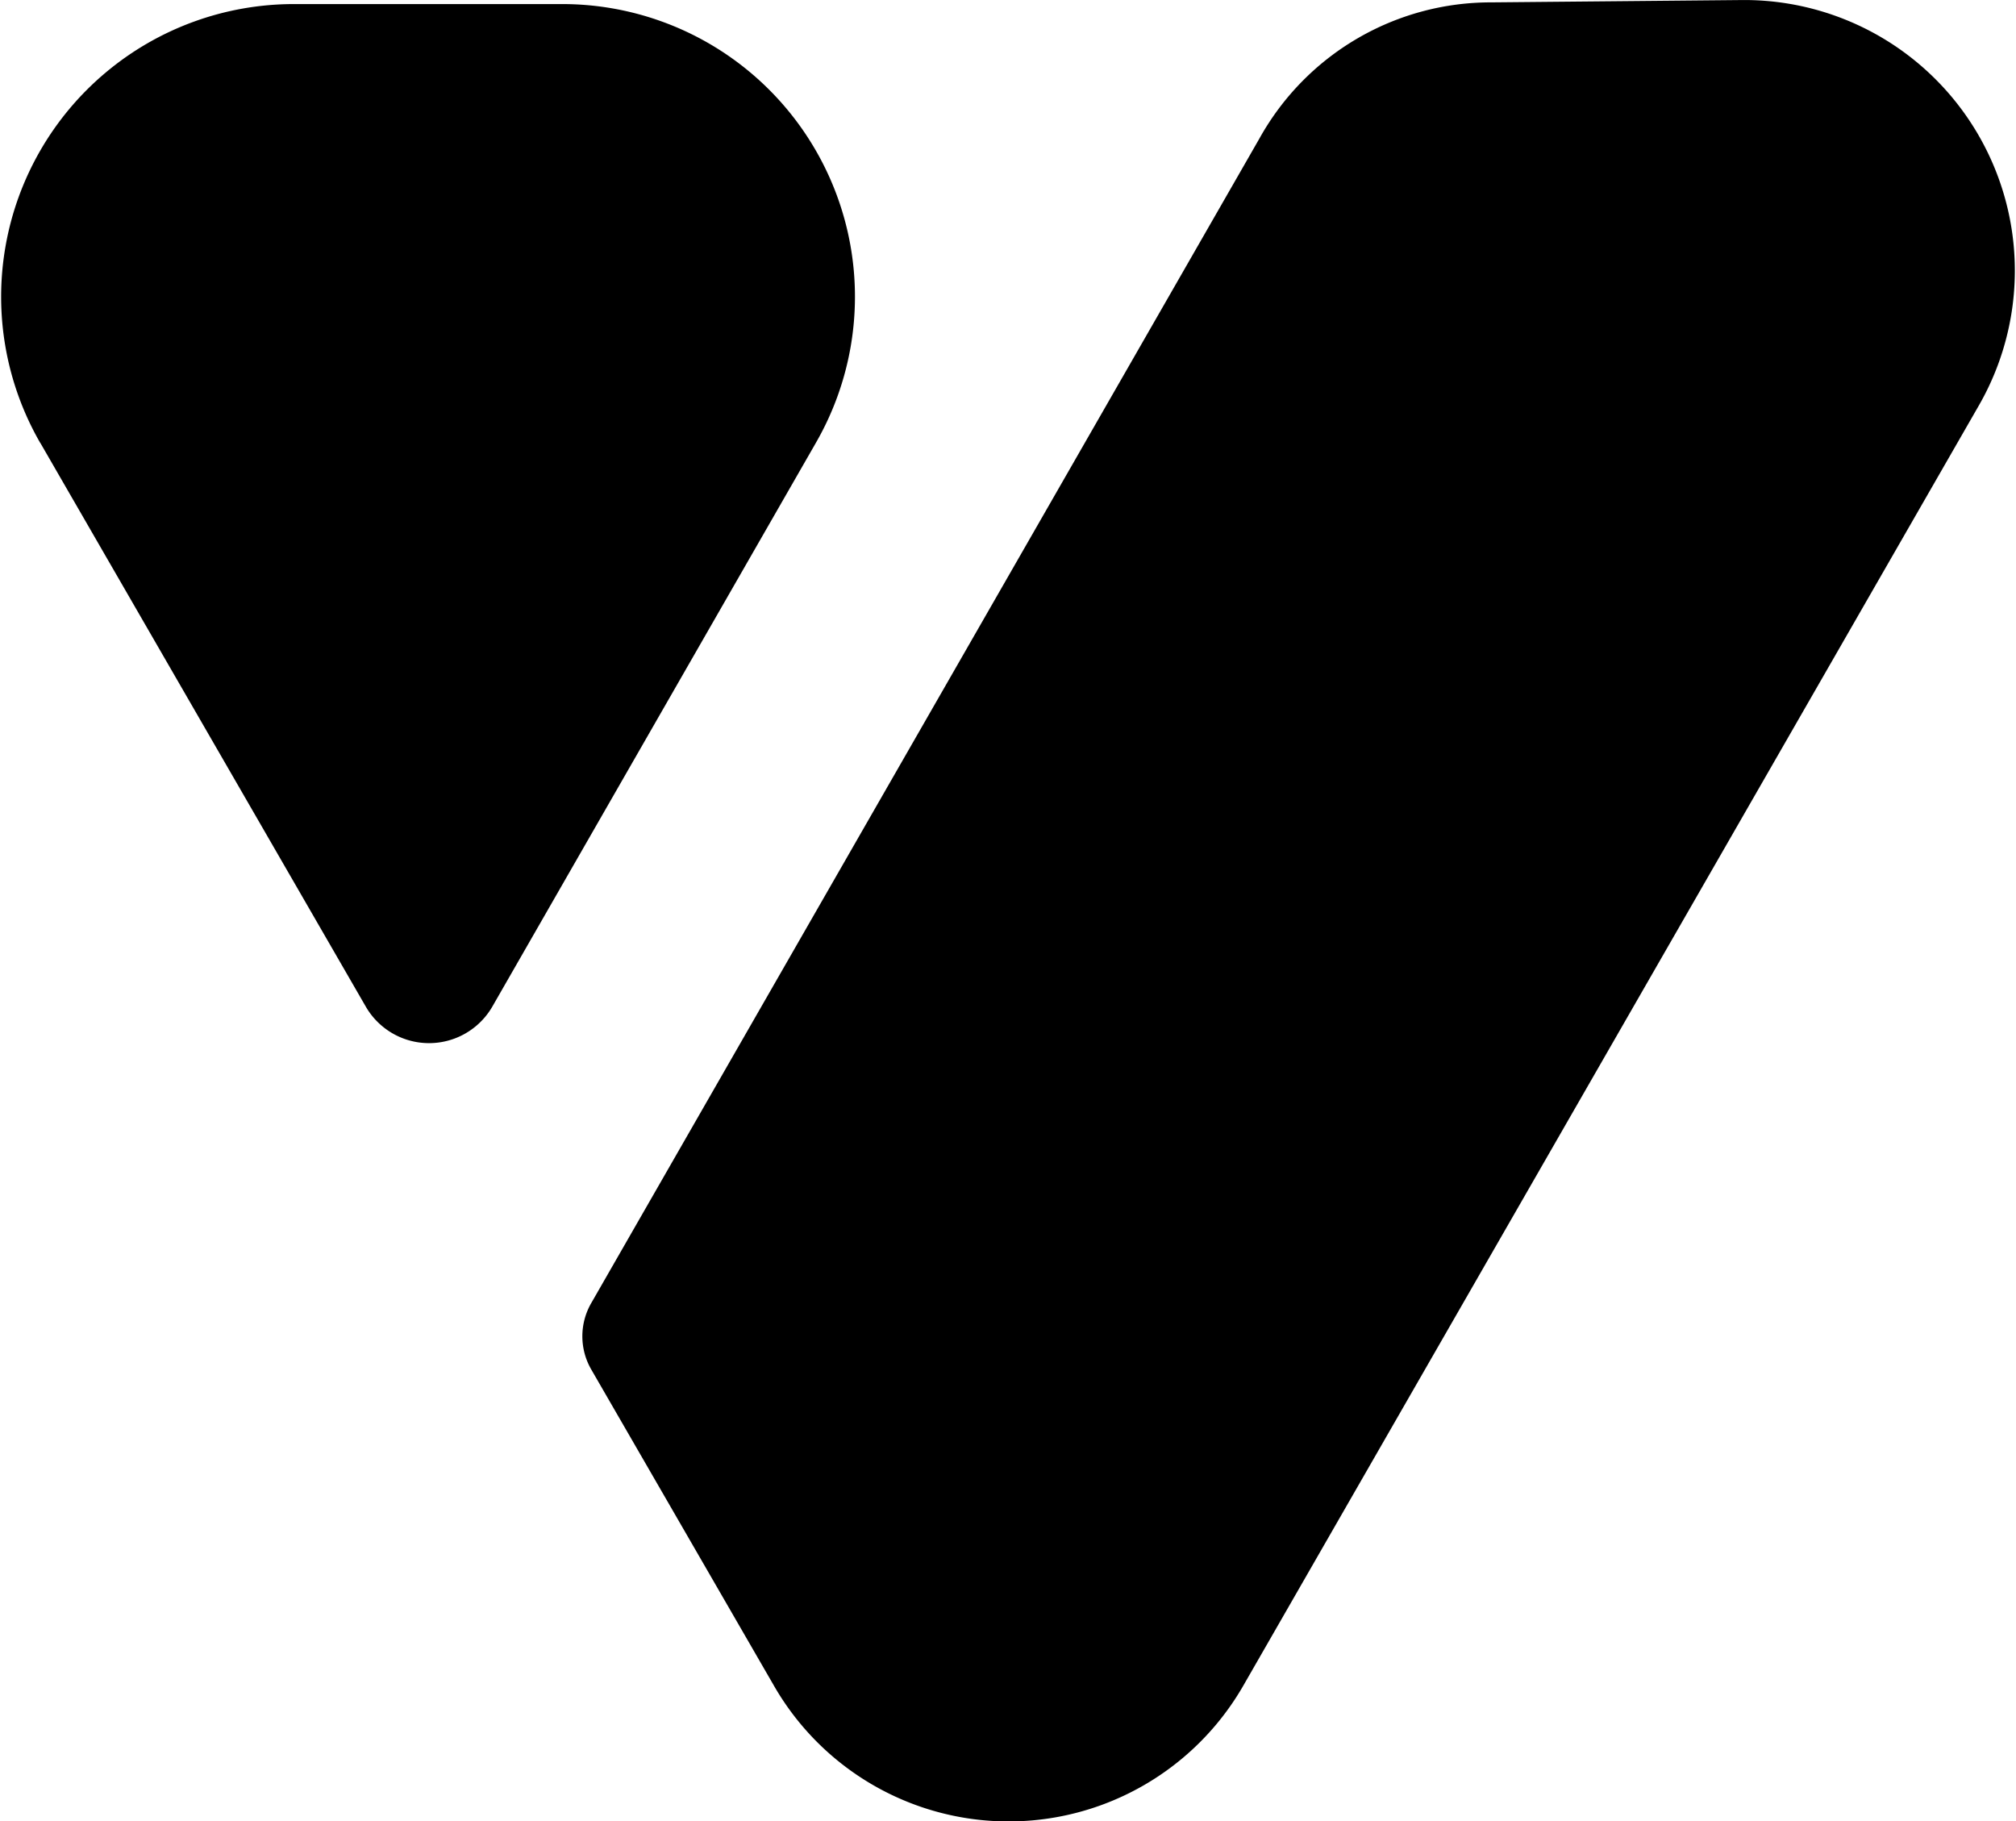 <svg xmlns="http://www.w3.org/2000/svg" width="42.521" height="38.412" viewBox="0 0 42.521 38.412">
  <g id="Group_1" data-name="Group 1" transform="translate(-332.092 -65.509)">
    <path id="Path_84" data-name="Path 84" d="M443.938,827.679l5.27-.049a5.707,5.707,0,0,1,5,8.557L438.7,863.175a5.71,5.71,0,0,1-9.9.009l-3.848-6.66a1.4,1.4,0,0,1,0-1.426l14.086-24.549a5.583,5.583,0,0,1,4.9-2.87Z" transform="translate(-80.382 -762.12)" fill-rule="evenodd"/>
    <path id="Path_85" data-name="Path 85" d="M398.223,837.071l6.862,11.884a1.541,1.541,0,0,0,2.673,0l6.826-11.893a6.172,6.172,0,0,0-5.35-9.247h-5.664a6.173,6.173,0,0,0-5.346,9.261Z" transform="translate(-65.28 -762.22)" fill-rule="evenodd"/>
  </g>
</svg>
